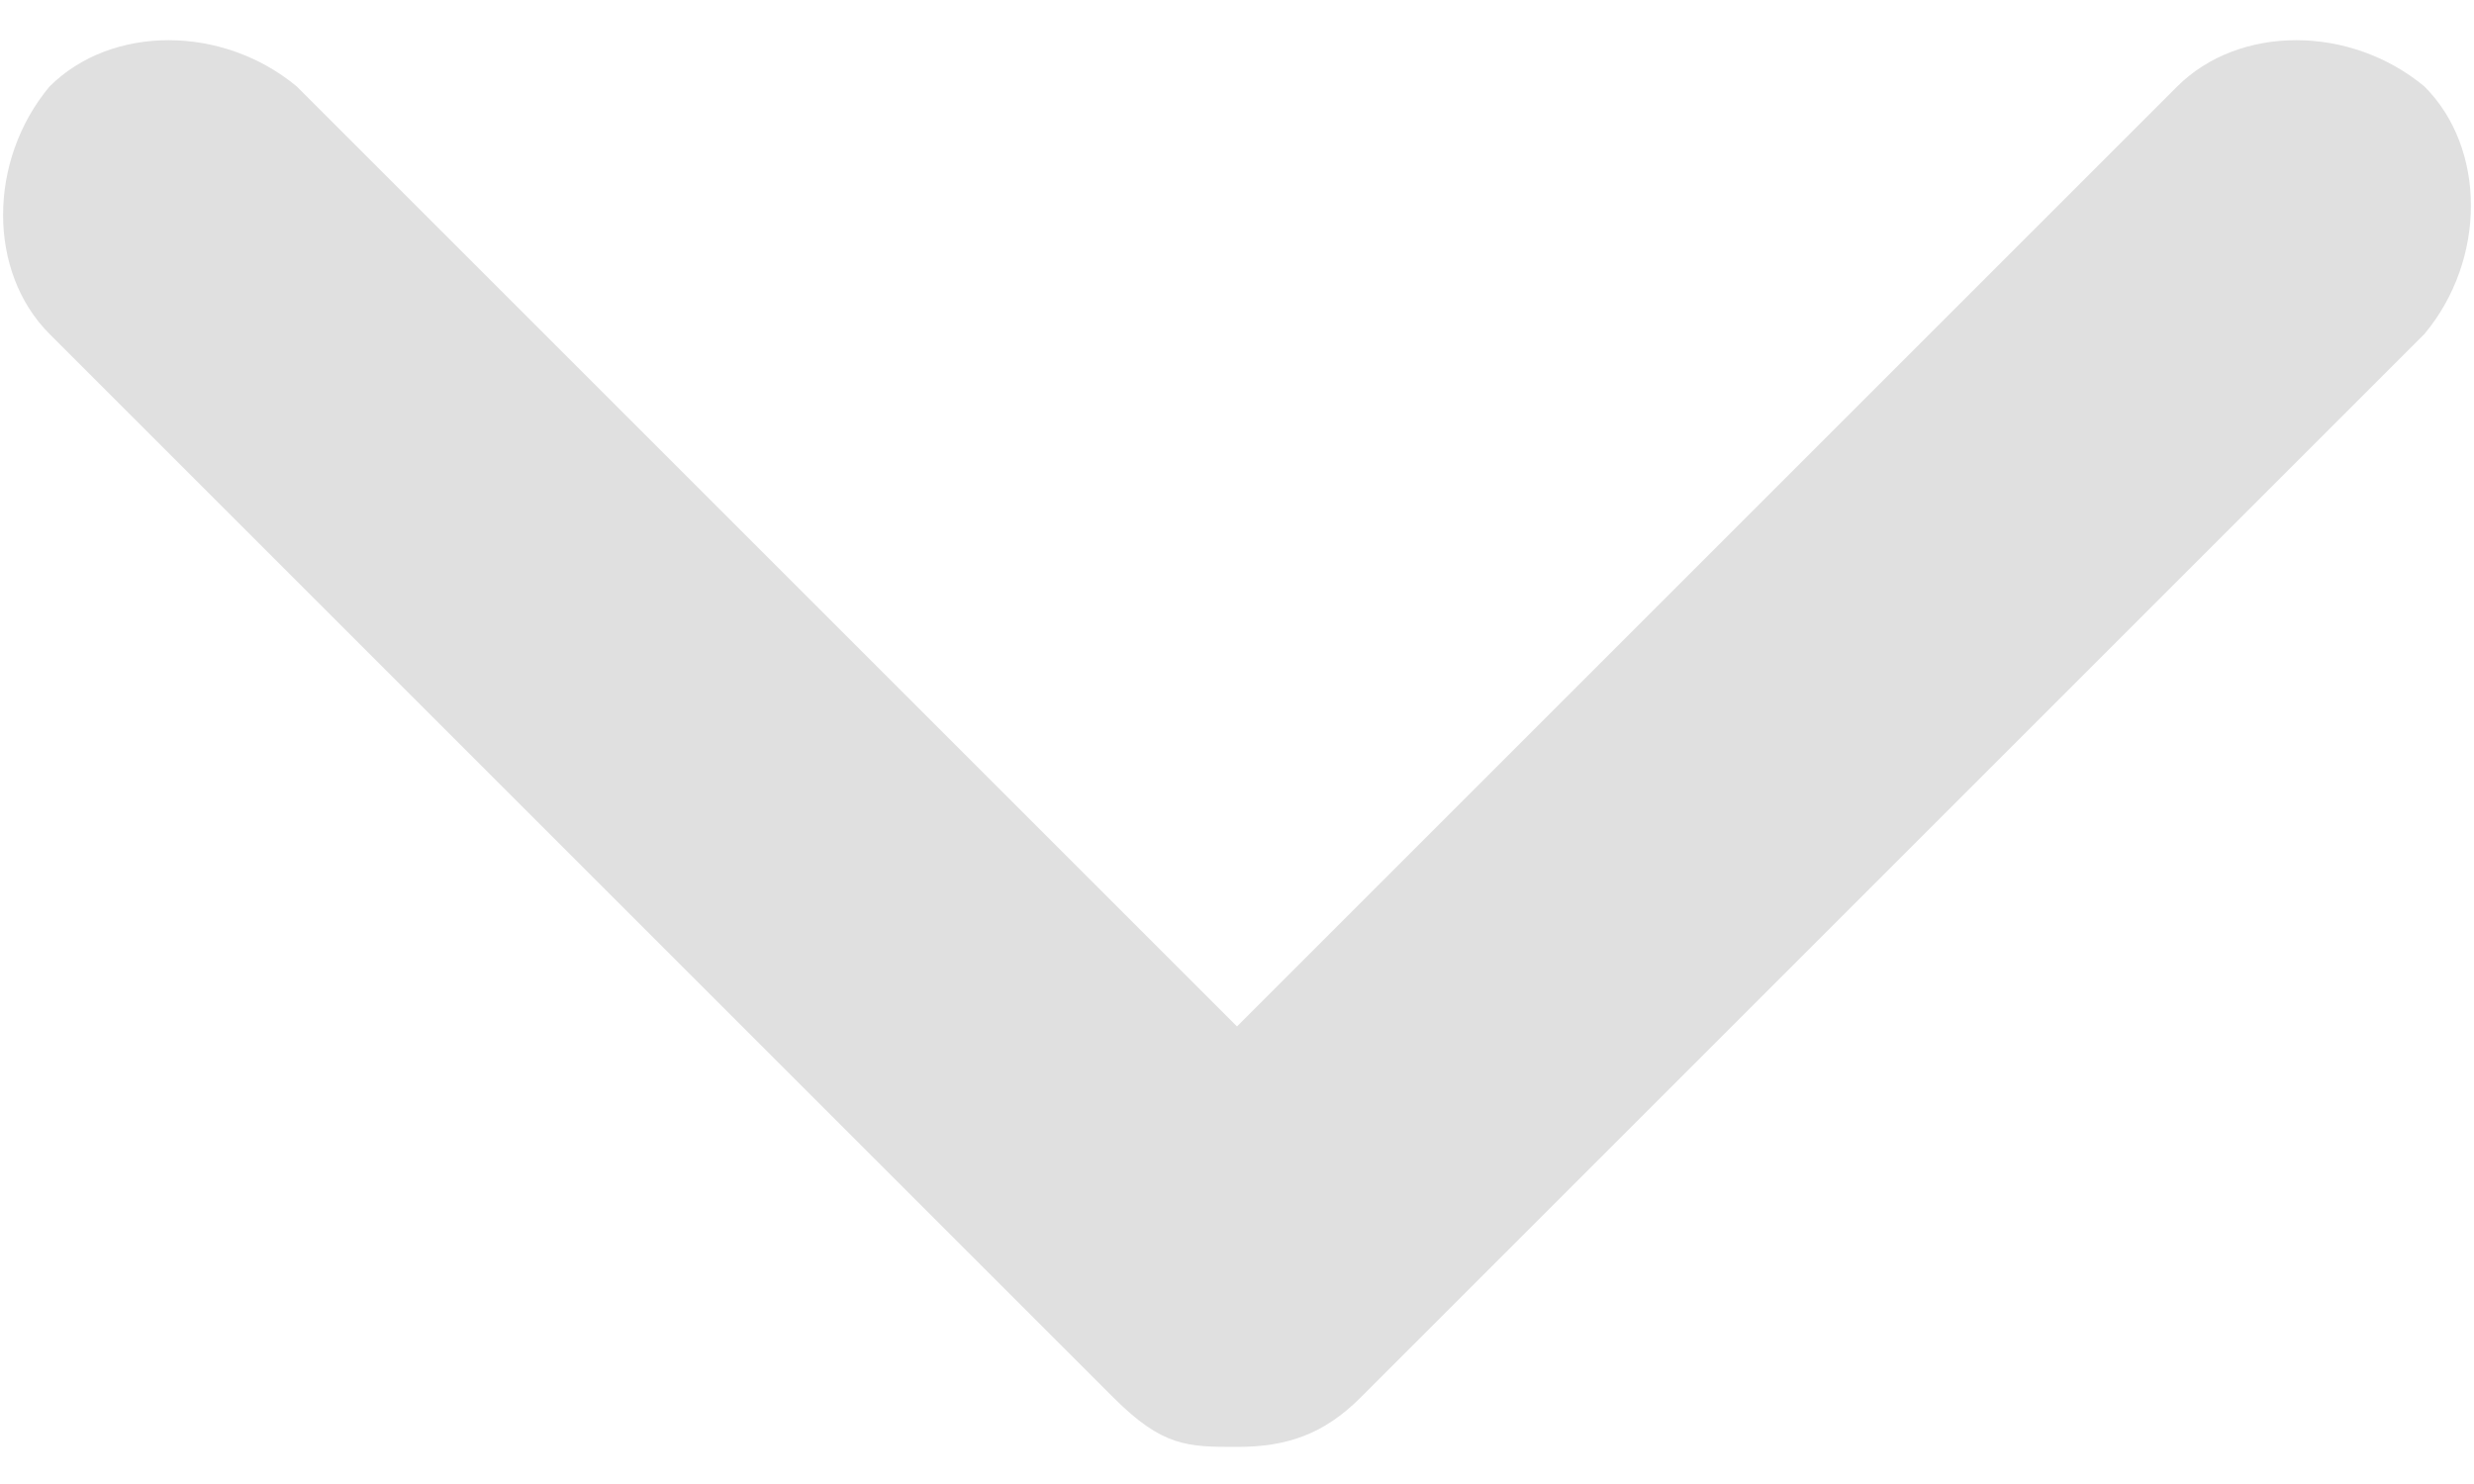 <?xml version="1.0" encoding="utf-8"?>
<!-- Generator: Adobe Illustrator 19.1.0, SVG Export Plug-In . SVG Version: 6.00 Build 0)  -->
<svg version="1.1" id="Слой_1" xmlns="http://www.w3.org/2000/svg" xmlns:xlink="http://www.w3.org/1999/xlink" x="0px" y="0px"
	 viewBox="0 0 20 12" style="enable-background:new 0 0 20 12;" xml:space="preserve">
<style type="text/css">
	.st0{fill:#E0E0E0;}
</style>
<g>
	<path class="st0" d="M9,11.3L0.4,2.7c-0.5-0.5-0.5-1.4,0-2c0.5-0.5,1.4-0.5,2,0L10,8.3l7.6-7.6c0.5-0.5,1.4-0.5,2,0
		c0.5,0.5,0.5,1.4,0,2L11,11.3c-0.3,0.3-0.6,0.4-1,0.4C9.6,11.7,9.4,11.7,9,11.3z"/>
</g>
</svg>

